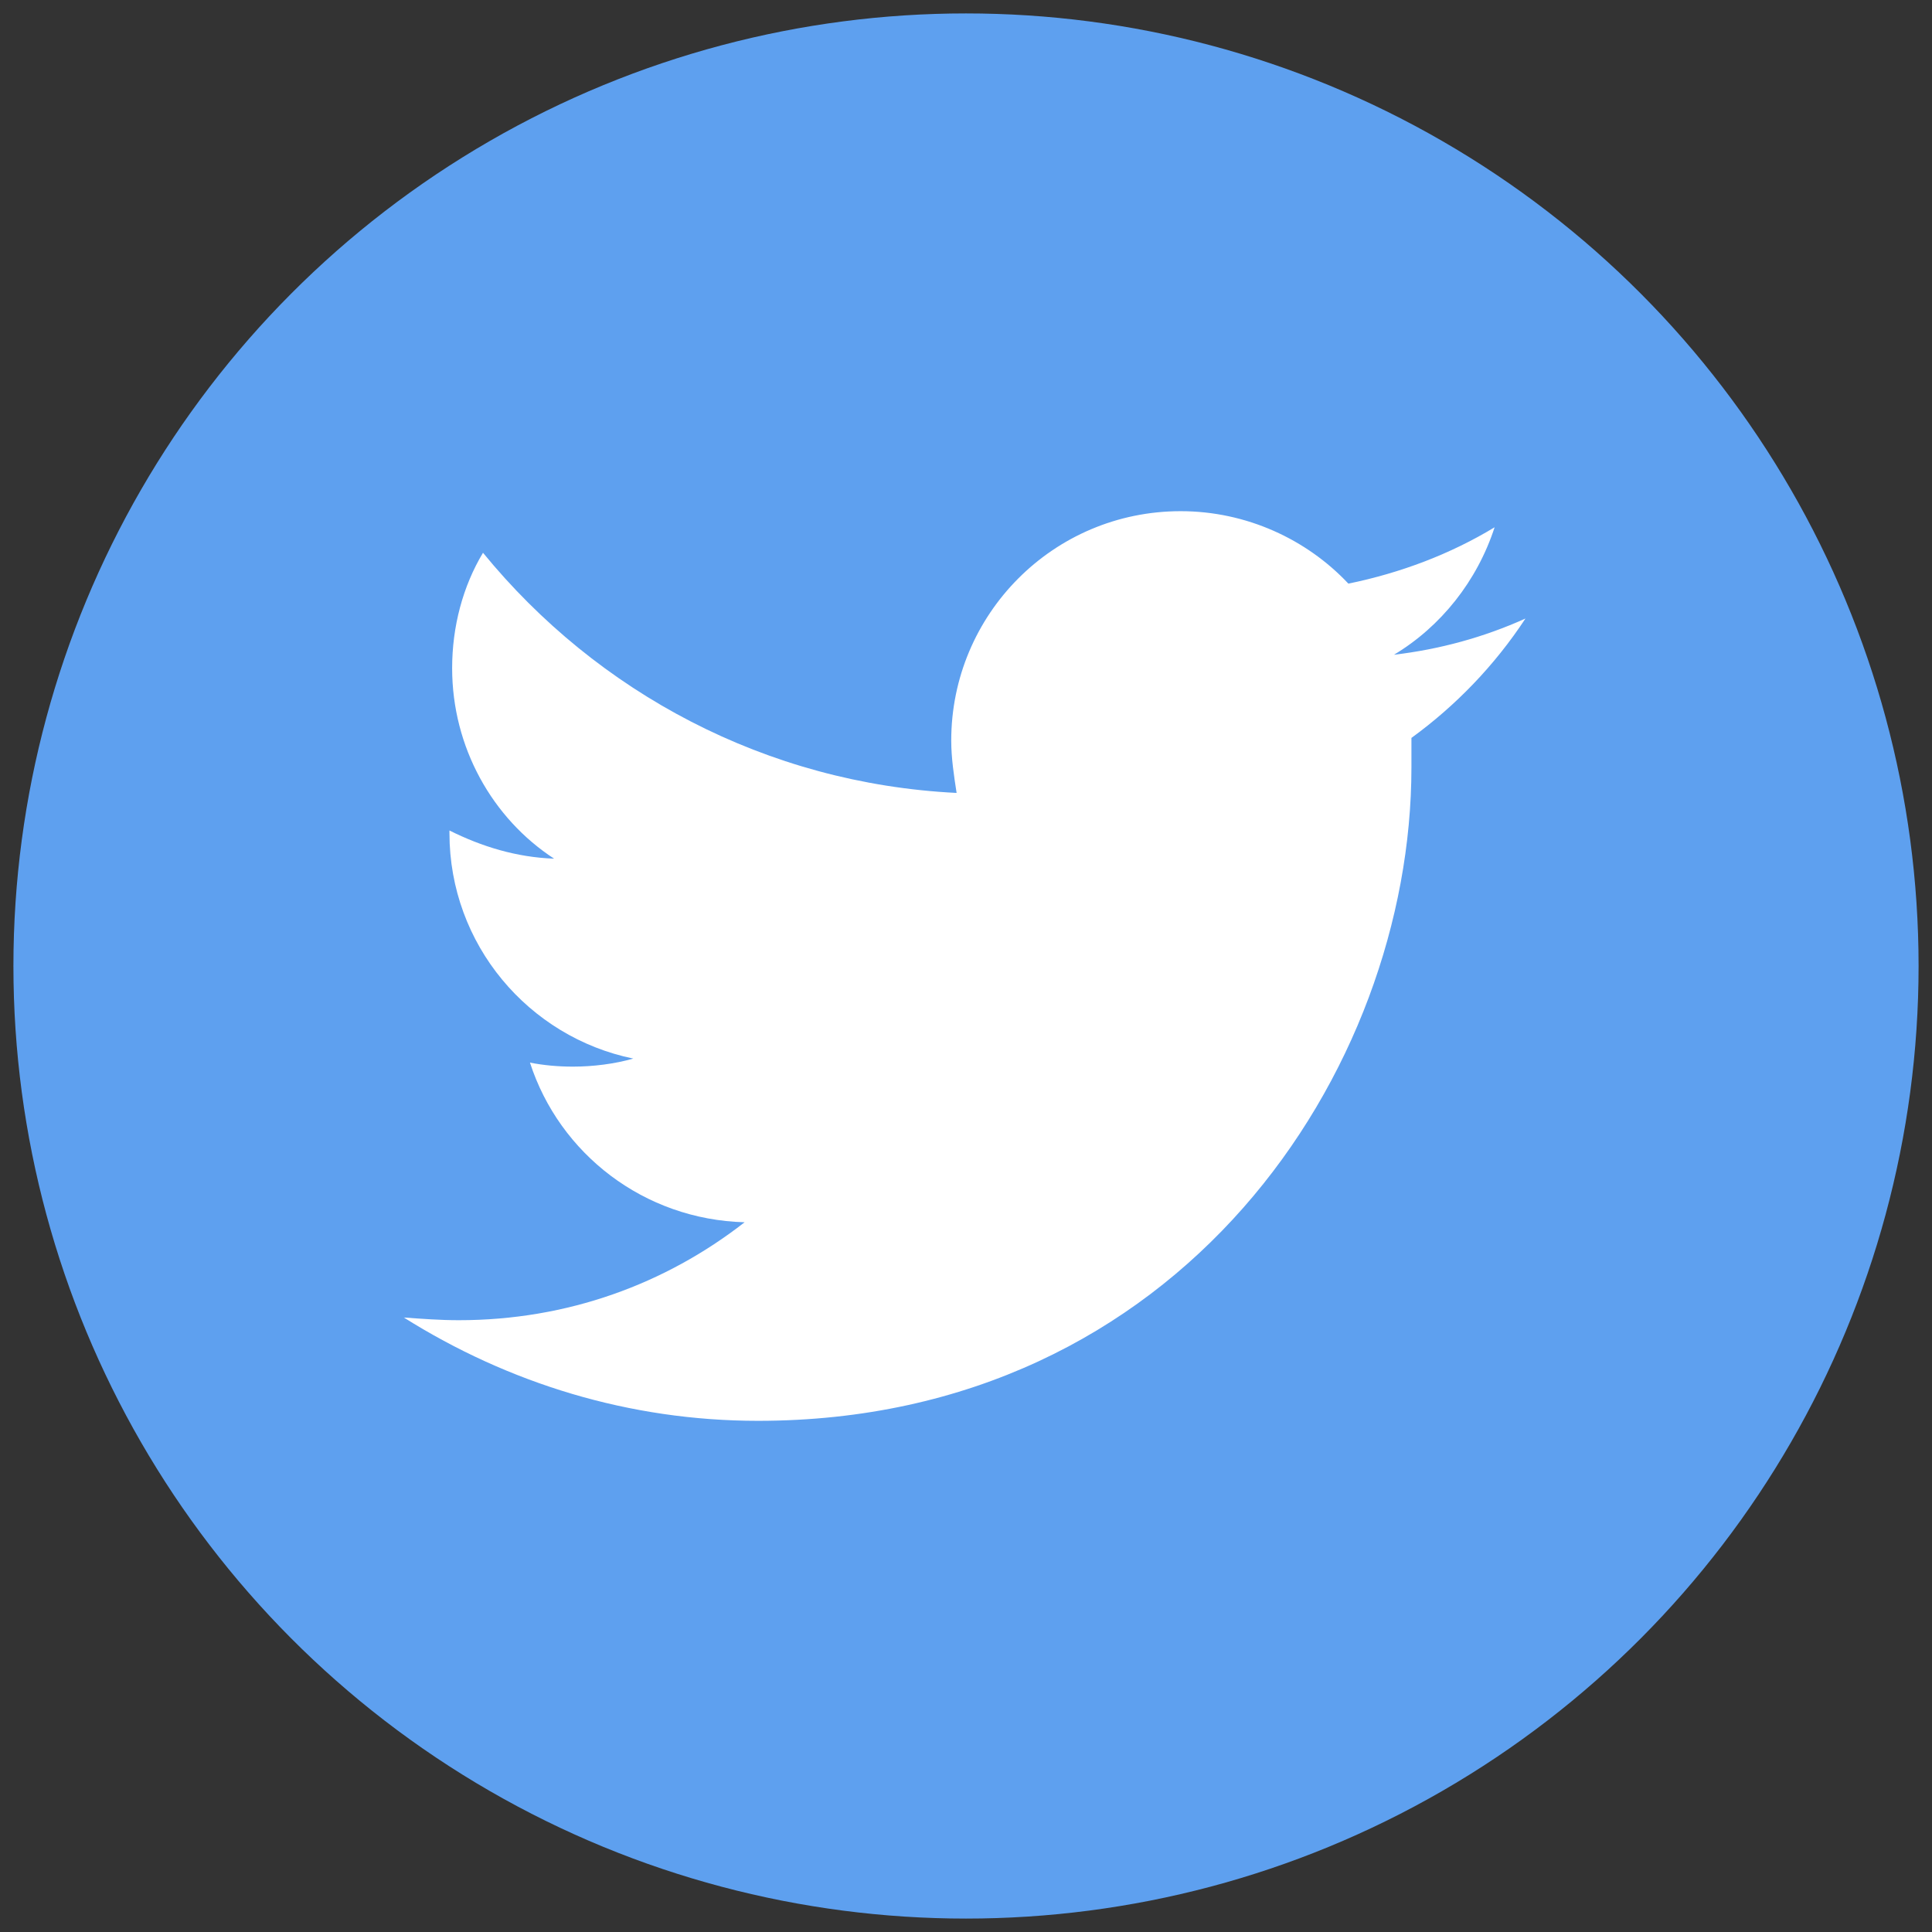 <?xml version="1.0" encoding="utf-8"?>
<!-- Generator: Adobe Illustrator 21.0.0, SVG Export Plug-In . SVG Version: 6.00 Build 0)  -->
<svg version="1.1" id="Capa_1" xmlns="http://www.w3.org/2000/svg" xmlns:xlink="http://www.w3.org/1999/xlink" x="0px" y="0px"
	 viewBox="0 0 144 144" style="enable-background:new 0 0 144 144;" xml:space="preserve">
<rect x="0" y="0" width="144" height="144" fill="#333333" stroke="none"/>
<style type="text/css">
	.st0{fill:#5EA0EF;}
	.st1{fill:#FFFFFF;}
</style>
<g>
	<circle id="XMLID_3_" class="st0" cx="72" cy="72" r="71"/>
	<path id="XMLID_2_" class="st1" d="M56.5,105.9c31.5,0,48.7-26.1,48.7-48.7c0-0.7,0-1.5,0-2.2c3.3-2.4,6.2-5.4,8.5-8.9
		c-3.1,1.4-6.4,2.3-9.8,2.7c3.5-2.1,6.2-5.5,7.5-9.5c-3.3,2-7,3.4-10.9,4.2c-3.1-3.3-7.6-5.4-12.5-5.4c-9.5,0-17.1,7.7-17.1,17.1
		c0,1.3,0.2,2.6,0.4,3.9c-14.2-0.7-26.8-7.5-35.3-17.9c-1.5,2.5-2.3,5.5-2.3,8.6c0,5.9,3,11.2,7.6,14.2c-2.8-0.1-5.4-0.9-7.8-2.1
		c0,0.1,0,0.1,0,0.2c0,8.3,5.9,15.2,13.7,16.8c-1.4,0.4-3,0.6-4.5,0.6c-1.1,0-2.2-0.1-3.2-0.3c2.2,6.8,8.5,11.7,16,11.9
		c-5.9,4.6-13.2,7.3-21.3,7.3c-1.4,0-2.7-0.1-4.1-0.2C37.9,103.1,46.9,105.9,56.5,105.9"/>
</g>
</svg>
